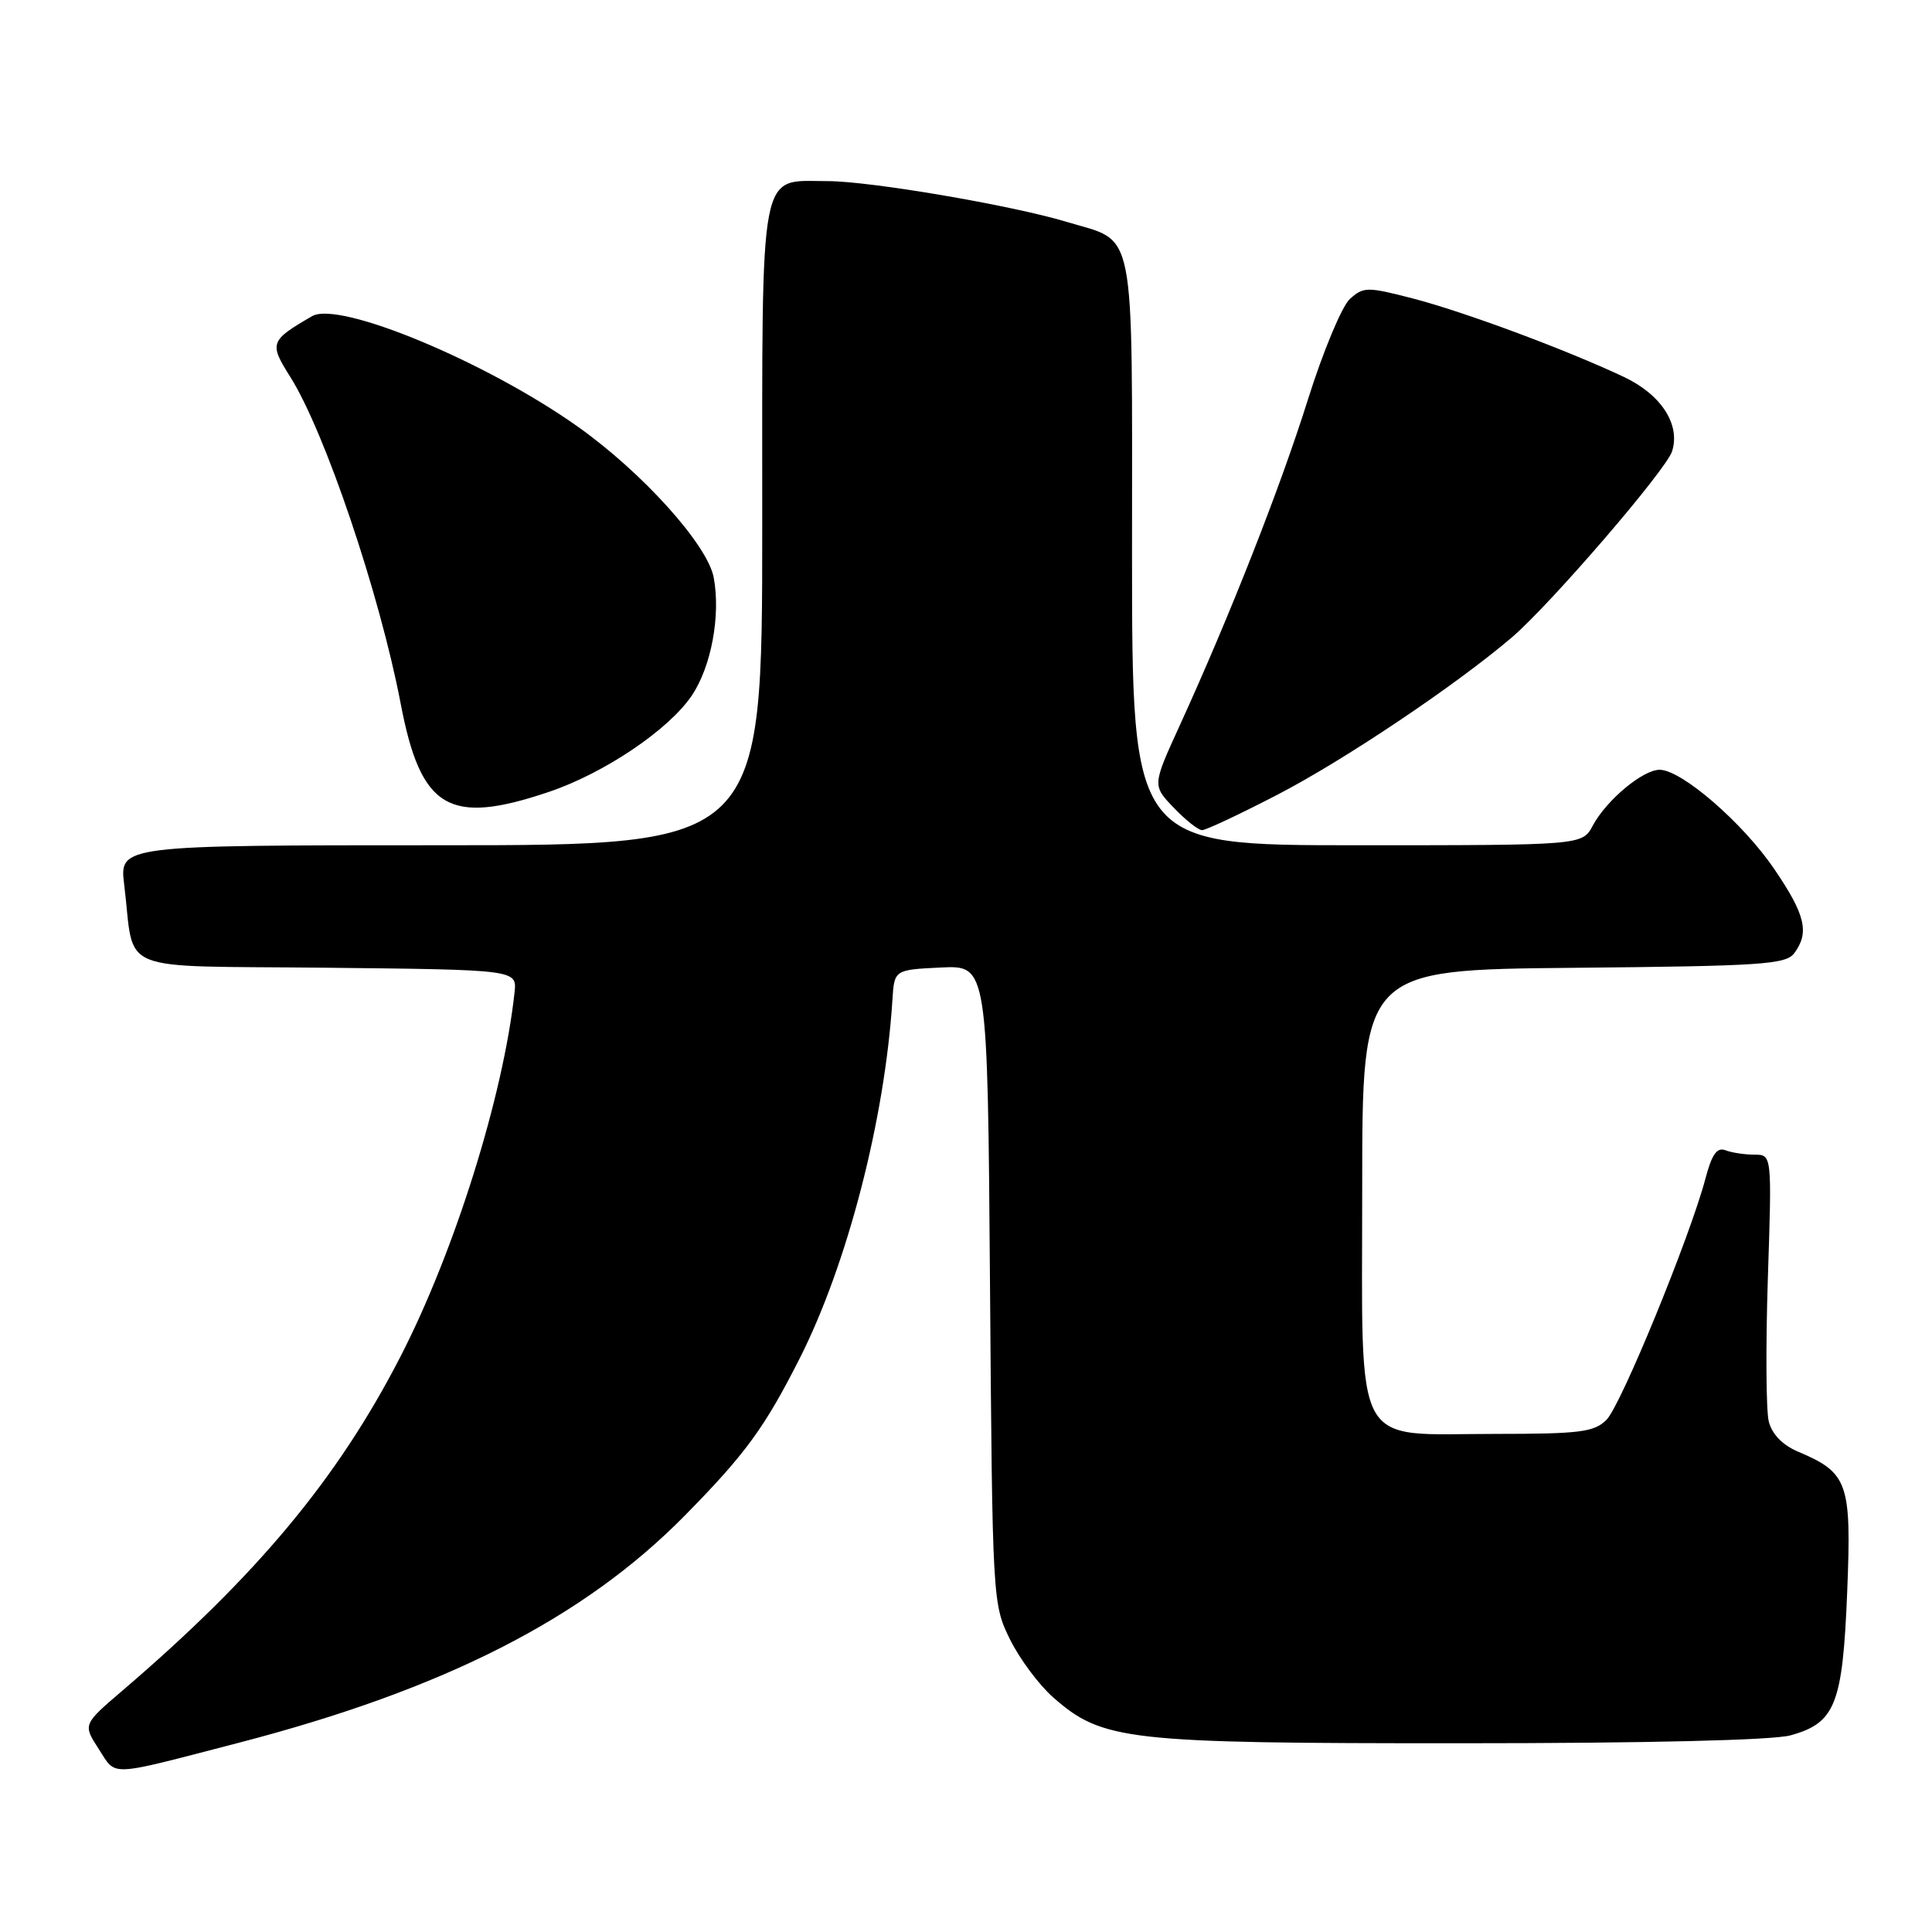<?xml version="1.0" encoding="UTF-8" standalone="no"?>
<!DOCTYPE svg PUBLIC "-//W3C//DTD SVG 1.1//EN" "http://www.w3.org/Graphics/SVG/1.1/DTD/svg11.dtd" >
<svg xmlns="http://www.w3.org/2000/svg" xmlns:xlink="http://www.w3.org/1999/xlink" version="1.1" viewBox="0 0 256 256">
 <g >
 <path fill="currentColor"
d=" M 31.66 230.92 C 58.86 223.85 77.31 214.46 90.73 200.83 C 98.74 192.70 101.31 189.19 105.96 180.00 C 112.27 167.54 117.24 148.34 118.25 132.50 C 118.50 128.50 118.50 128.50 124.68 128.20 C 130.86 127.91 130.86 127.91 131.18 170.20 C 131.50 212.10 131.52 212.54 133.82 217.21 C 135.09 219.79 137.67 223.26 139.55 224.91 C 146.09 230.65 149.19 231.00 193.43 230.99 C 218.19 230.99 234.94 230.59 237.26 229.94 C 243.19 228.30 244.16 225.85 244.76 210.99 C 245.35 196.47 244.89 195.16 238.27 192.36 C 236.19 191.48 234.80 190.04 234.37 188.35 C 234.01 186.91 233.96 178.36 234.25 169.36 C 234.79 153.00 234.79 153.00 232.48 153.00 C 231.21 153.00 229.48 152.74 228.64 152.42 C 227.51 151.98 226.83 152.94 225.98 156.17 C 223.93 163.91 214.79 186.21 212.87 188.13 C 211.24 189.76 209.37 190.00 198.11 190.00 C 179.00 190.00 180.50 192.78 180.50 157.34 C 180.50 128.50 180.50 128.50 208.50 128.24 C 233.40 128.01 236.64 127.80 237.75 126.30 C 239.78 123.57 239.23 121.22 235.11 115.17 C 230.97 109.06 222.82 102.00 219.91 102.00 C 217.68 102.00 212.86 106.02 211.05 109.40 C 209.66 112.00 209.66 112.00 179.83 112.00 C 150.00 112.00 150.00 112.00 150.00 73.15 C 150.00 29.05 150.62 32.20 141.34 29.40 C 134.01 27.19 115.29 24.00 109.65 24.00 C 100.48 24.00 101.00 21.25 101.00 69.65 C 101.00 112.00 101.00 112.00 58.41 112.00 C 15.81 112.00 15.81 112.00 16.46 117.25 C 17.93 129.21 14.80 127.93 43.33 128.23 C 68.50 128.50 68.50 128.50 68.18 131.50 C 66.69 145.23 60.23 165.85 53.02 179.84 C 44.71 195.97 34.04 208.77 16.24 224.00 C 10.98 228.50 10.98 228.50 13.08 231.75 C 15.48 235.43 14.04 235.49 31.66 230.92 Z  M 169.14 105.37 C 178.02 100.79 192.92 90.79 200.36 84.43 C 205.47 80.05 220.78 62.27 221.56 59.80 C 222.69 56.25 220.11 52.27 215.16 49.94 C 207.49 46.32 193.92 41.28 187.14 39.53 C 181.16 37.99 180.67 37.99 178.86 39.62 C 177.81 40.58 175.31 46.57 173.31 52.93 C 169.63 64.65 162.94 81.64 156.32 96.13 C 152.69 104.07 152.69 104.07 155.53 107.03 C 157.10 108.67 158.78 110.00 159.28 110.00 C 159.78 110.00 164.21 107.92 169.14 105.37 Z  M 72.73 104.93 C 80.08 102.45 88.61 96.70 91.67 92.16 C 94.25 88.33 95.51 81.54 94.57 76.52 C 93.76 72.19 85.13 62.61 76.57 56.54 C 64.43 47.93 44.94 39.82 41.36 41.89 C 35.77 45.13 35.64 45.47 38.45 49.92 C 43.05 57.20 50.31 78.70 53.09 93.22 C 55.76 107.21 59.46 109.41 72.73 104.93 Z "/>
</g>
</svg>